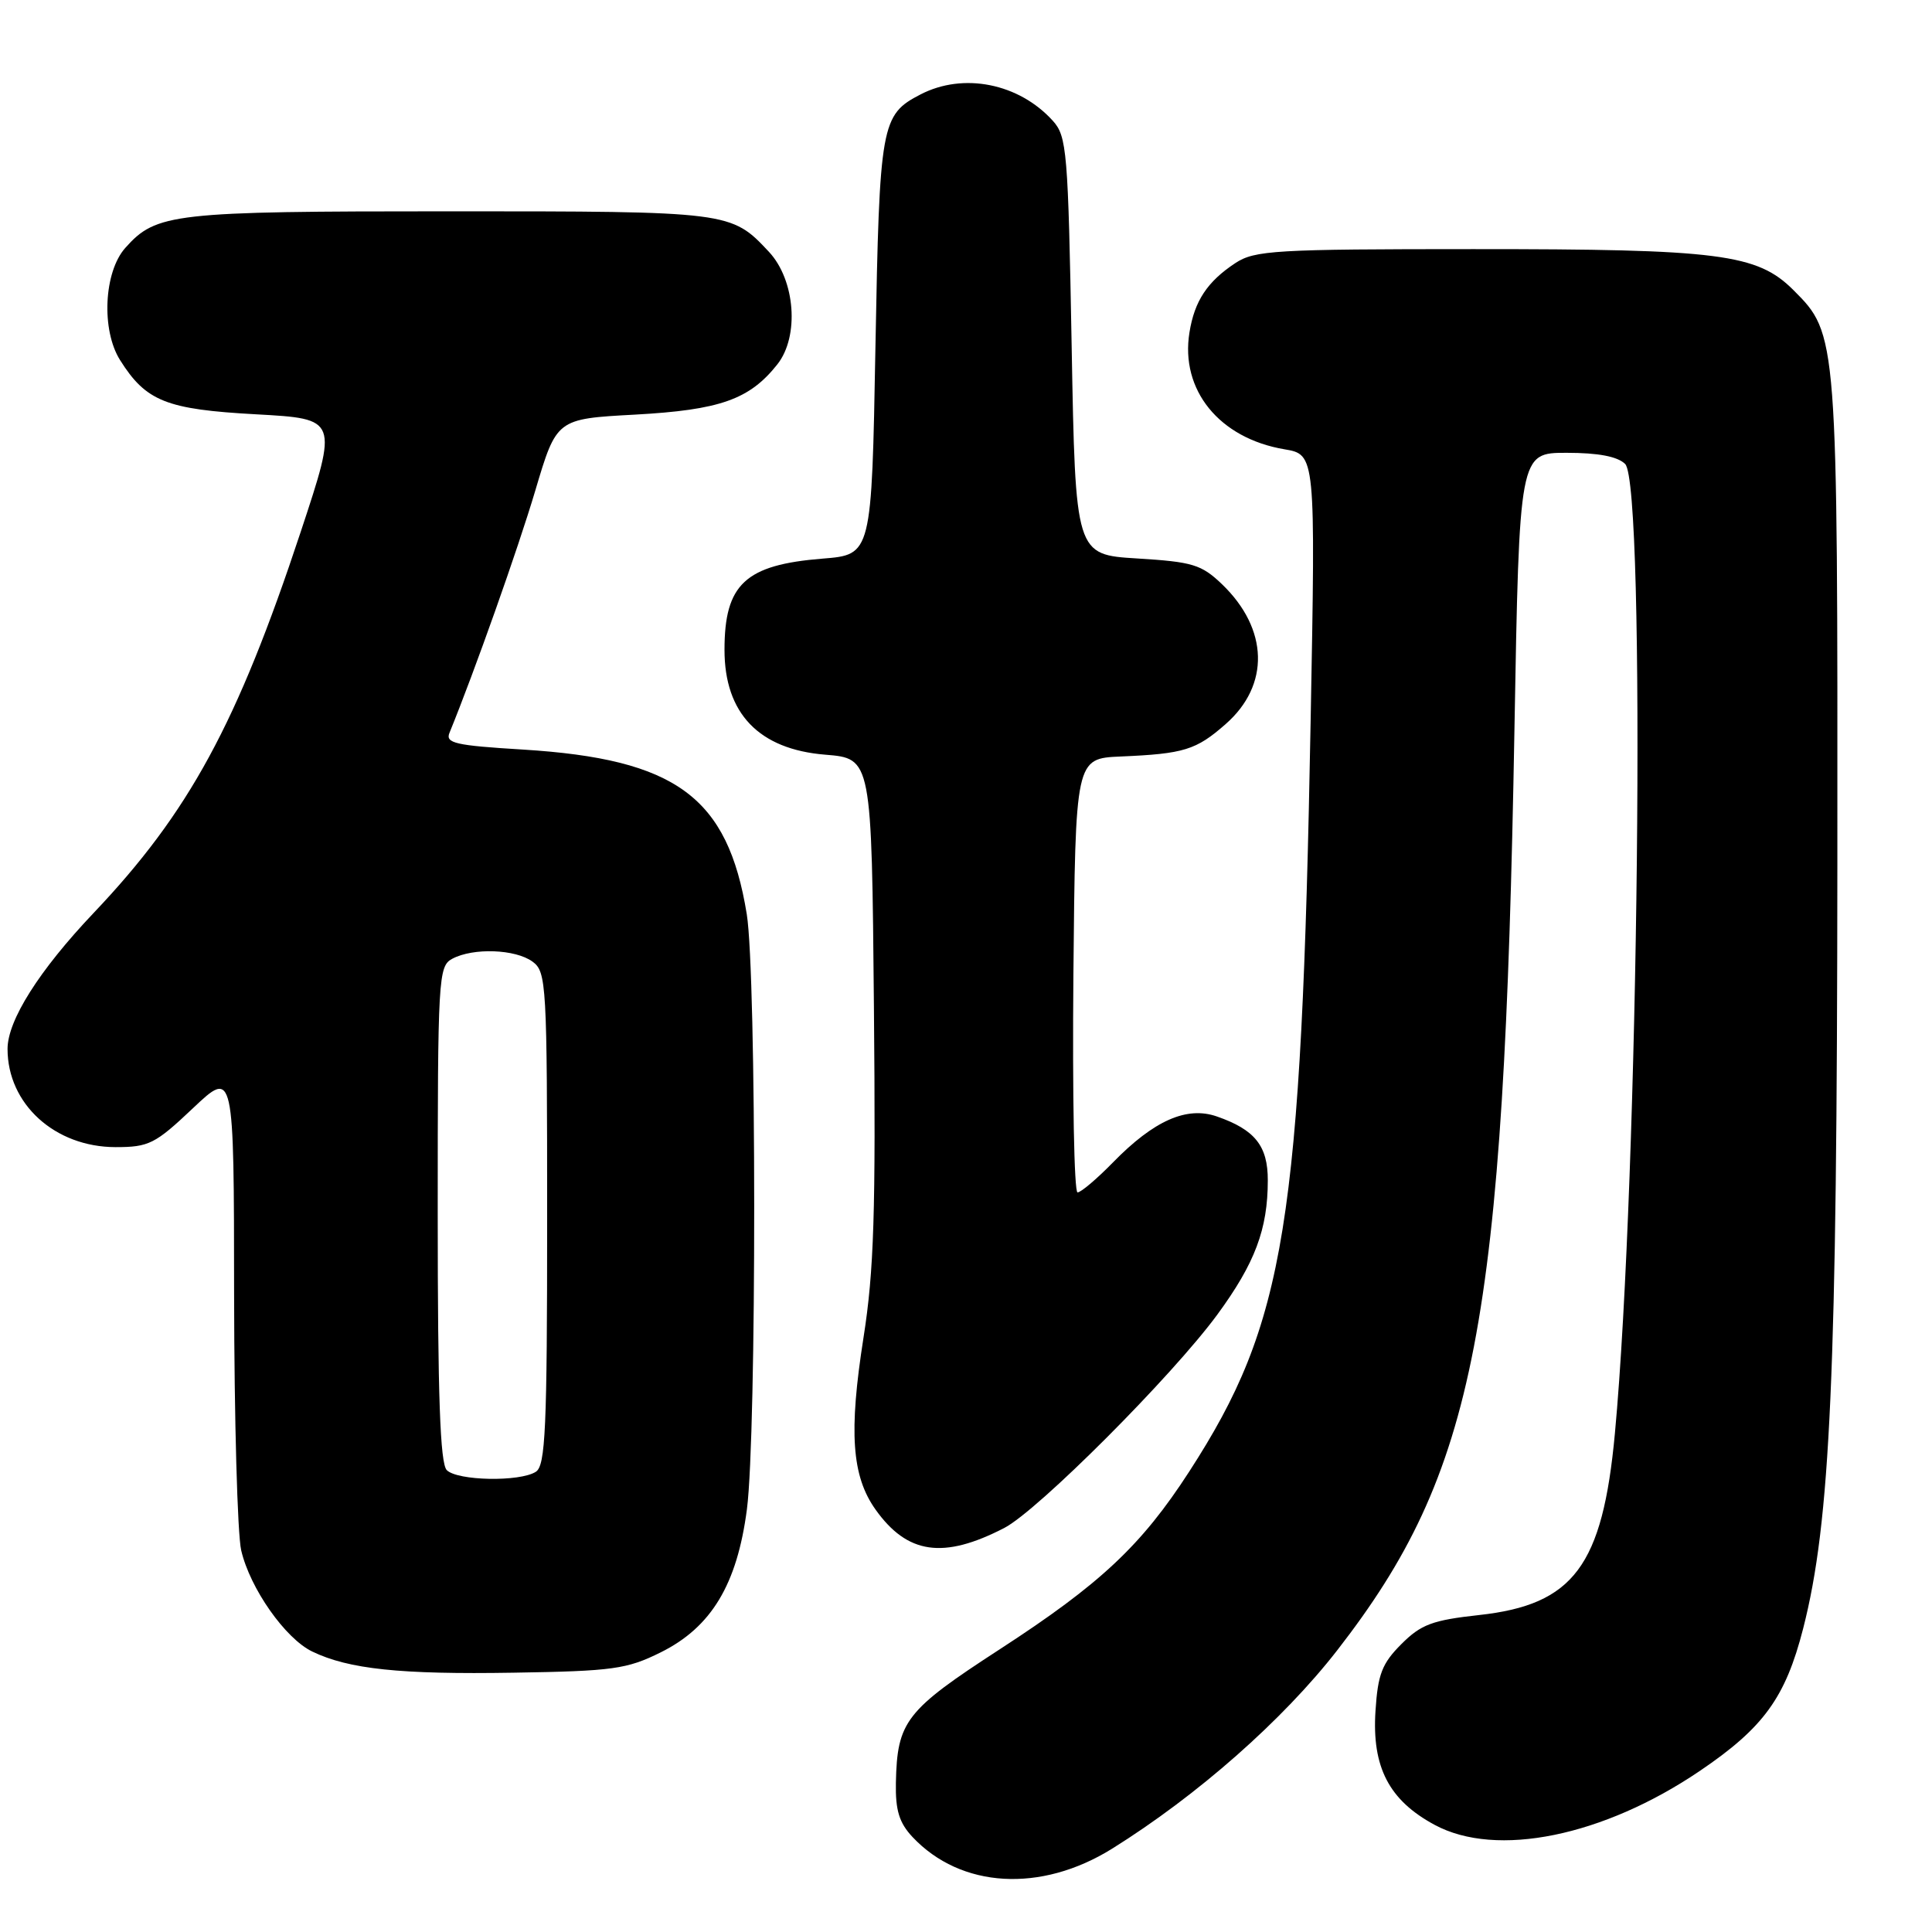 <?xml version="1.0" encoding="UTF-8" standalone="no"?>
<!DOCTYPE svg PUBLIC "-//W3C//DTD SVG 1.1//EN" "http://www.w3.org/Graphics/SVG/1.1/DTD/svg11.dtd" >
<svg xmlns="http://www.w3.org/2000/svg" xmlns:xlink="http://www.w3.org/1999/xlink" version="1.1" viewBox="0 0 256 256">
 <g >
 <path fill="currentColor"
d=" M 147.36 244.96 C 158.65 237.92 170.00 227.92 177.19 218.67 C 195.56 195.02 199.28 175.70 200.67 96.75 C 201.32 60.00 201.32 60.00 207.59 60.00 C 211.80 60.00 214.34 60.49 215.34 61.48 C 218.12 64.26 217.15 155.92 213.98 189.96 C 212.35 207.49 208.51 212.63 196.00 214.00 C 189.80 214.68 188.30 215.24 185.69 217.85 C 183.13 220.41 182.57 221.84 182.26 226.70 C 181.77 234.16 184.06 238.56 190.11 241.81 C 198.28 246.21 212.43 243.33 225.23 234.66 C 233.69 228.93 236.58 224.95 238.93 215.78 C 242.55 201.62 243.42 182.23 243.46 114.50 C 243.50 44.34 243.50 44.30 237.64 38.44 C 232.84 33.64 227.84 33.00 195.20 33.01 C 168.96 33.01 166.26 33.17 163.69 34.86 C 159.98 37.31 158.28 39.87 157.61 44.05 C 156.37 51.68 161.56 58.07 170.18 59.53 C 174.32 60.23 174.32 60.23 173.67 95.36 C 172.44 162.24 170.34 175.26 157.58 194.99 C 151.24 204.79 145.81 209.88 132.47 218.54 C 119.99 226.64 118.88 228.08 118.71 236.23 C 118.64 239.88 119.15 241.53 120.91 243.41 C 127.31 250.22 137.92 250.84 147.36 244.96 Z  M 87.54 218.95 C 94.26 215.62 97.67 209.95 98.97 199.99 C 100.27 189.97 100.25 129.16 98.95 121.13 C 96.43 105.59 89.59 100.57 69.27 99.32 C 60.32 98.78 58.99 98.47 59.56 97.10 C 62.86 89.02 68.64 72.72 70.93 65.00 C 73.75 55.50 73.75 55.50 84.13 54.94 C 95.41 54.32 99.32 52.94 103.01 48.27 C 105.94 44.56 105.38 37.11 101.89 33.37 C 96.89 28.02 96.74 28.00 59.52 28.00 C 22.83 28.00 20.71 28.24 16.60 32.85 C 13.76 36.04 13.40 43.72 15.90 47.70 C 19.34 53.18 22.03 54.25 33.96 54.90 C 44.80 55.50 44.80 55.50 39.85 70.46 C 31.42 95.93 25.05 107.66 12.38 121.00 C 5.19 128.58 1.00 135.20 1.00 138.99 C 1.00 146.29 7.27 151.99 15.31 152.00 C 19.73 152.00 20.56 151.58 25.56 146.85 C 31.00 141.71 31.00 141.71 31.02 171.60 C 31.04 188.05 31.46 203.27 31.96 205.43 C 33.13 210.47 37.80 217.12 41.38 218.84 C 46.21 221.17 53.04 221.89 68.05 221.64 C 81.21 221.43 83.07 221.17 87.54 218.95 Z  M 133.06 202.47 C 137.51 200.18 155.33 182.33 161.31 174.18 C 166.29 167.38 167.99 162.88 167.99 156.40 C 168.00 151.84 166.29 149.69 161.25 147.94 C 157.25 146.54 152.90 148.47 147.47 154.03 C 145.34 156.21 143.23 158.00 142.78 158.00 C 142.33 158.00 142.09 145.06 142.23 129.25 C 142.50 100.50 142.50 100.50 148.50 100.24 C 156.88 99.88 158.49 99.39 162.41 95.94 C 168.29 90.78 168.09 83.34 161.92 77.41 C 159.19 74.80 158.03 74.45 150.69 74.00 C 142.50 73.50 142.50 73.50 142.00 45.85 C 141.53 20.01 141.37 18.06 139.50 16.00 C 135.01 11.04 127.66 9.57 121.98 12.51 C 116.74 15.22 116.54 16.36 116.00 46.00 C 115.50 73.50 115.50 73.50 109.00 74.02 C 98.75 74.84 96.00 77.40 96.00 86.11 C 96.00 94.54 100.57 99.29 109.35 100.00 C 115.50 100.50 115.50 100.50 115.80 133.50 C 116.05 160.65 115.81 168.40 114.42 177.23 C 112.45 189.77 112.86 195.59 116.01 200.02 C 120.23 205.95 125.00 206.63 133.06 202.47 Z  M 59.20 194.80 C 58.32 193.92 58.00 184.99 58.00 160.84 C 58.00 129.47 58.08 128.03 59.93 127.04 C 62.70 125.56 68.29 125.76 70.56 127.42 C 72.41 128.77 72.50 130.32 72.50 161.46 C 72.50 189.36 72.28 194.21 71.00 195.02 C 68.86 196.38 60.62 196.22 59.20 194.80 Z "/>
</g>
</svg>